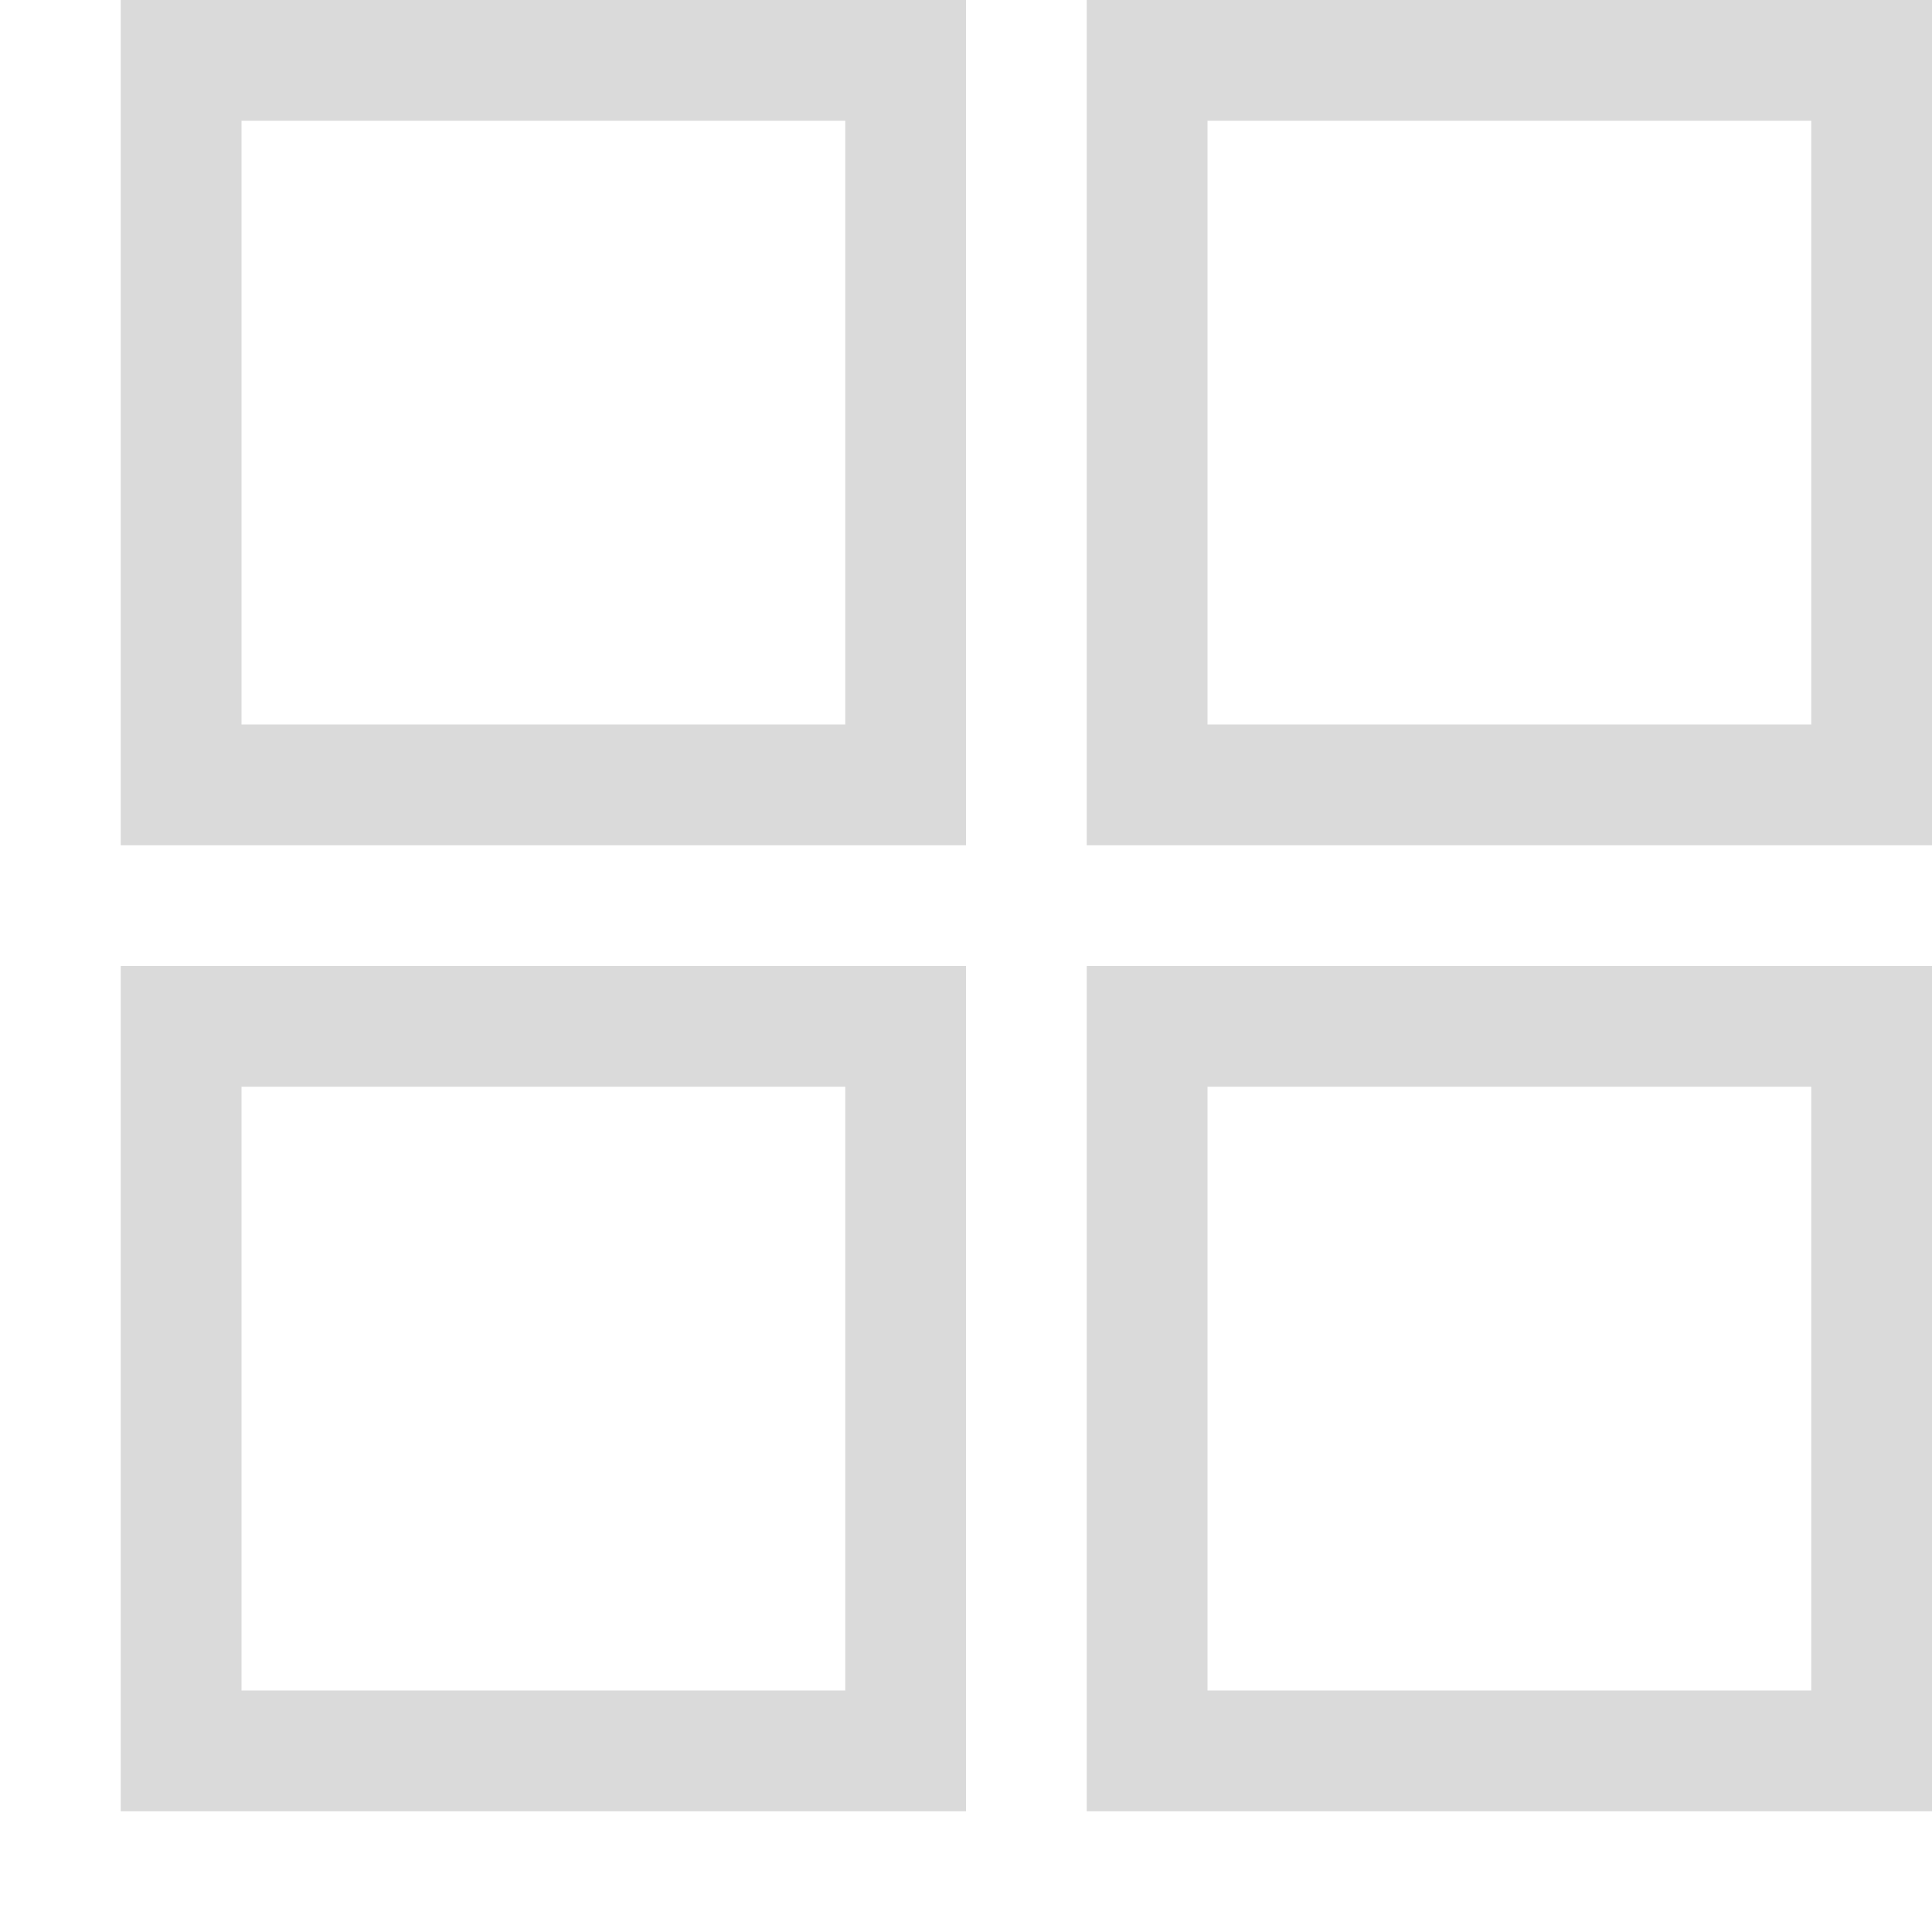 <svg width="16" height="16" version="1.1" viewBox="0 0 16 16" xmlns="http://www.w3.org/2000/svg">
 <g transform="translate(-39.016 -72.408)" fill="#dadada" stroke-linecap="round" stroke-linejoin="round" stroke-width="2">
  <path d="m40.016 72.408v7h7v-7h-7zm1 1h5v5h-5v-5z" stop-color="#000000"/>
  <path d="m48.016 72.408v7h7v-7zm1 1h5v5h-5z" stop-color="#000000"/>
  <path d="m40.016 80.408v7h7v-7zm1 1h5v5h-5z" stop-color="#000000"/>
  <path d="m48.016 80.408v7h7v-7zm1 1h5v5h-5z" stop-color="#000000"/>
 </g>
</svg>
